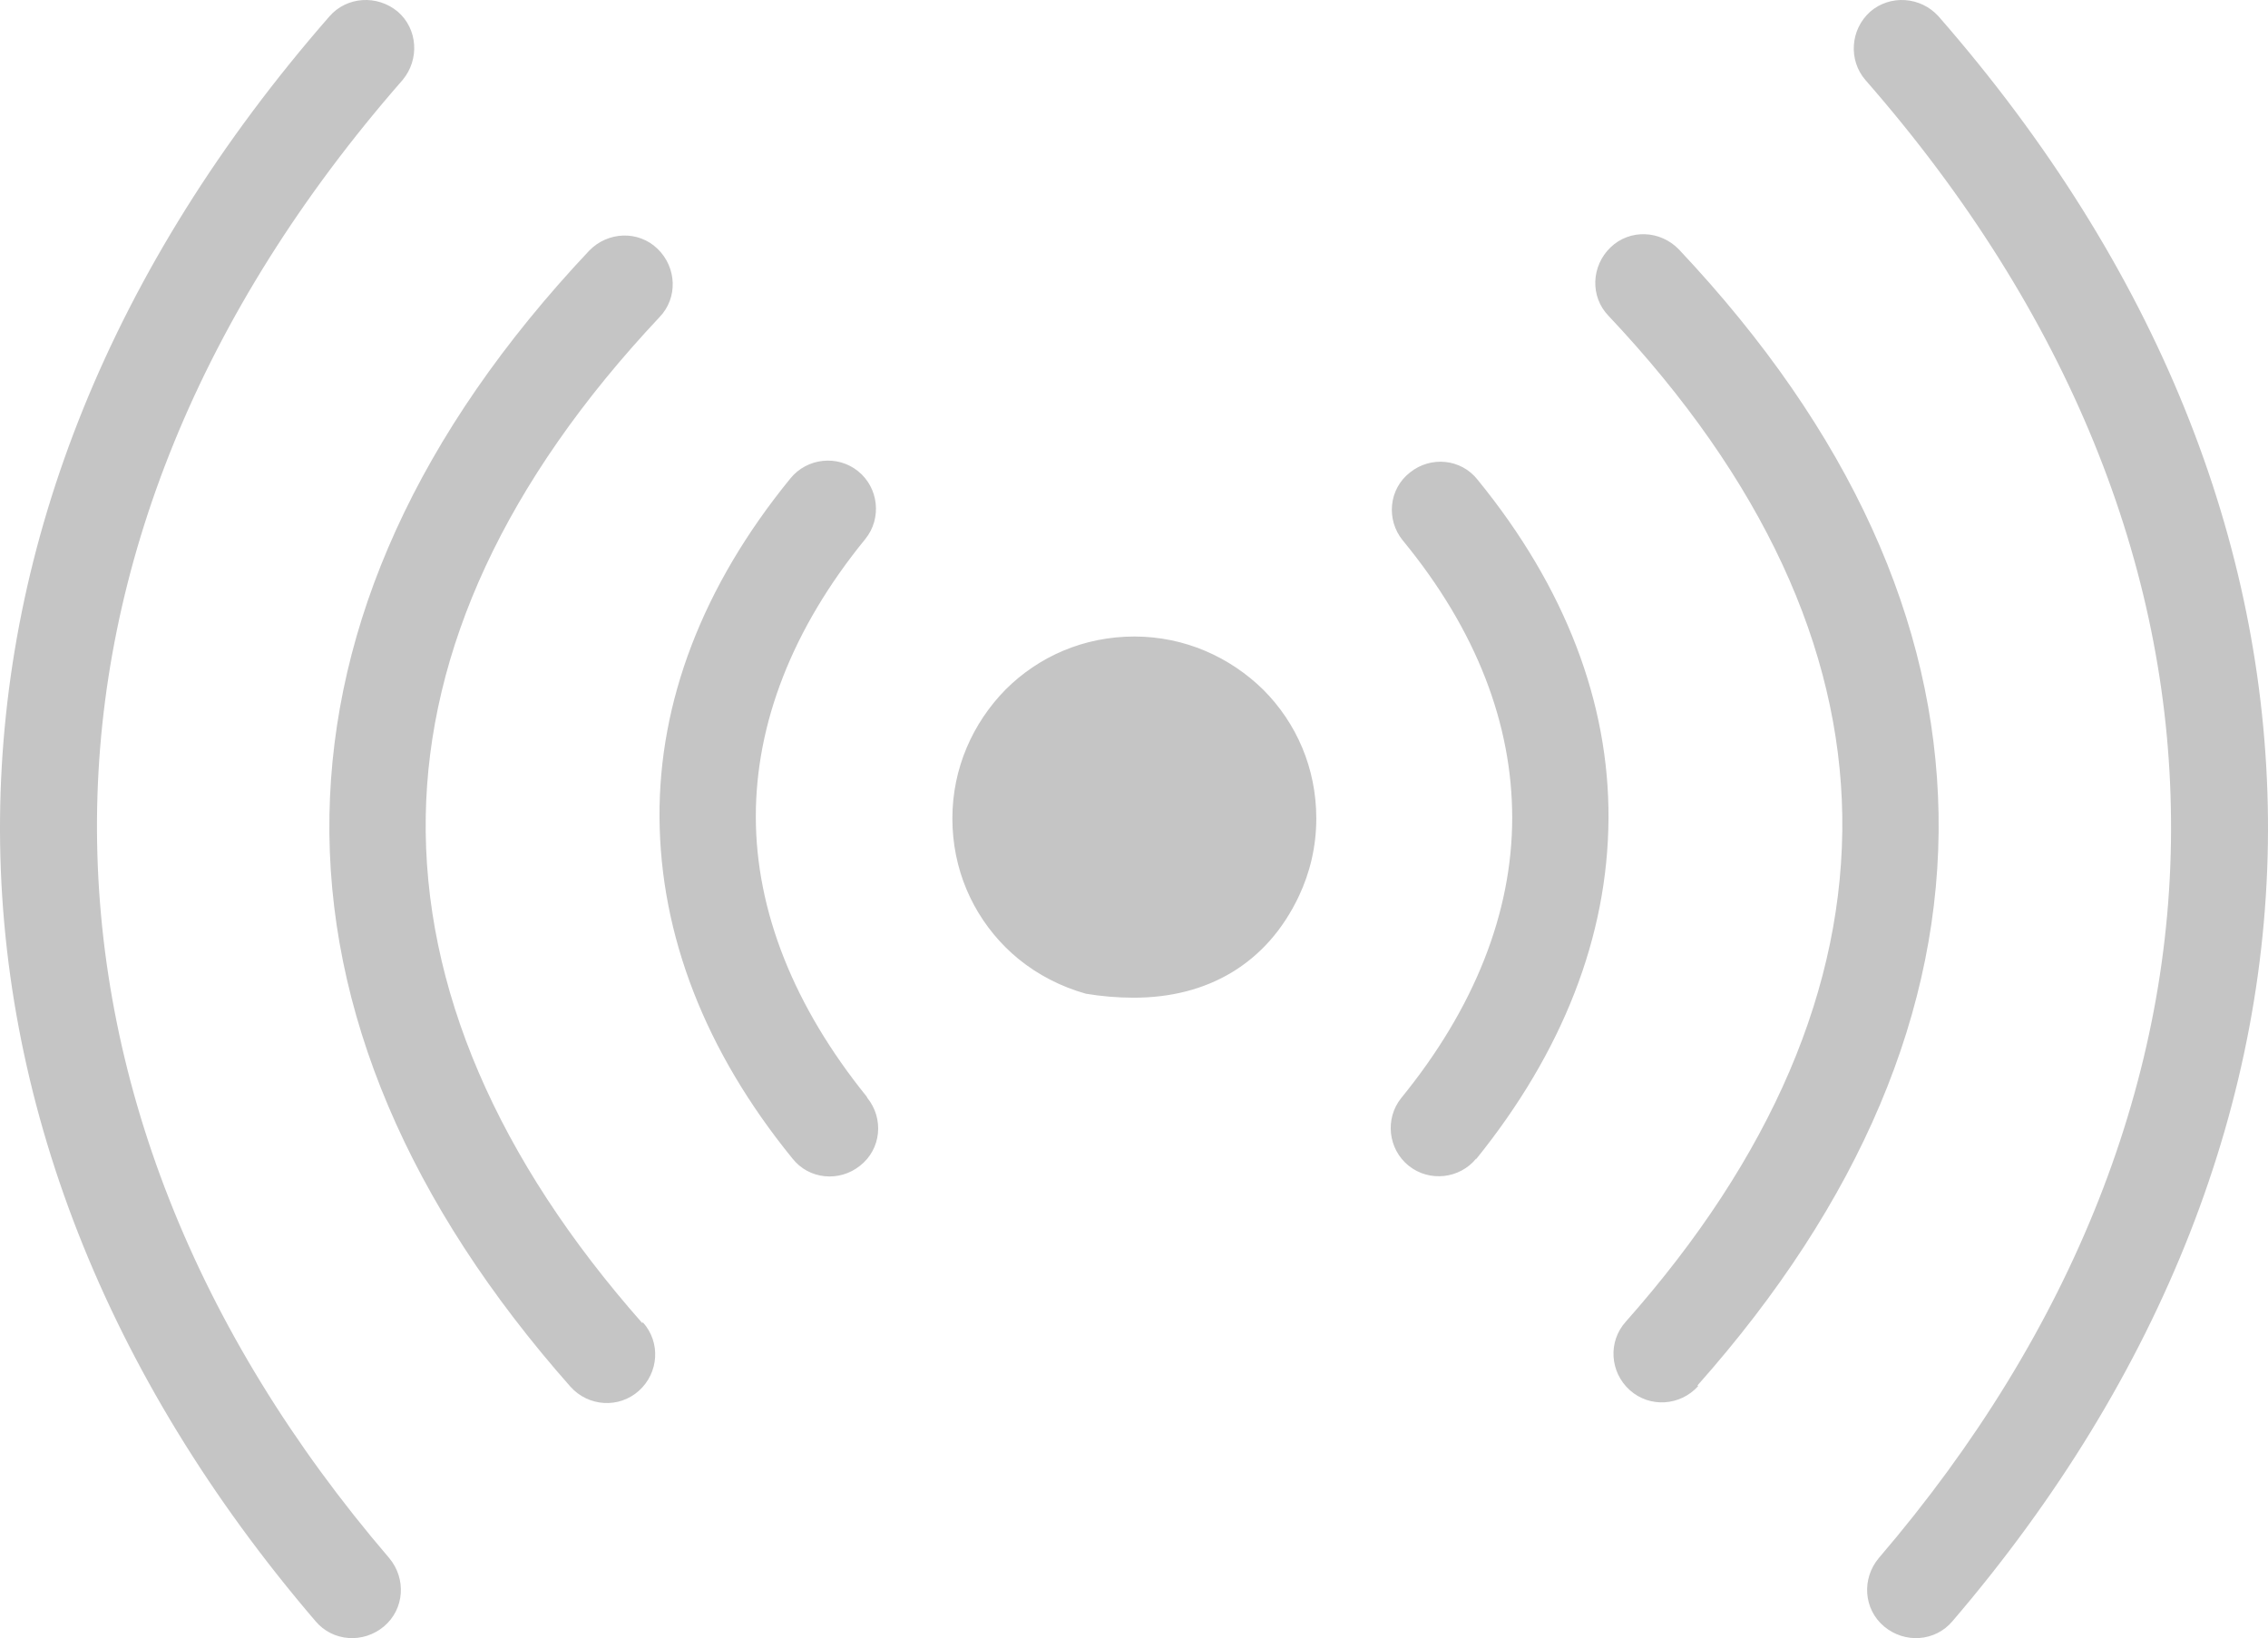 <svg fill="#c5c5c5" xmlns="http://www.w3.org/2000/svg"  viewBox="0 0 333333 240819" shape-rendering="geometricPrecision" text-rendering="geometricPrecision" image-rendering="optimizeQuality" fill-rule="evenodd" clip-rule="evenodd"><path d="M57204 229050c2538 3026 2245 7516-781 10053-3026 2538-7516 2246-10054-781C15525 202306-384 161506 6 120218 396 79907 16111 39400 48419 2407c2538-2928 7028-3221 10054-683 2928 2538 3221 7028 683 10053-29965 34260-44606 71643-44899 108539-293 37871 14348 75352 42947 108733zm37286-34650c2635 2928 2343 7418-586 10053-2928 2635-7418 2343-10054-586-23719-26841-35919-55245-35431-84039 488-28013 12884-56124 38164-82965 2733-2831 7223-3026 10053-293 2831 2733 3026 7223 293 10054-22742 24206-33967 48998-34357 73400-390 25182 10542 50365 31819 74473l98-97zm32991-32991c2441 3026 2050 7515-1073 9956-3026 2440-7516 2050-9956-1074-12787-15714-19424-32795-19522-50169-98-16886 6247-33870 19229-49779 2440-3026 6930-3514 9956-1074s3514 6930 1074 9956c-10835 13274-16105 27232-16105 40800 0 13957 5661 28013 16300 41190l97 195zm159483 76913c-2537 3026-7028 3319-10054 781-3026-2537-3319-7027-781-10053 28598-33381 43337-70959 42947-108733-293-36895-14934-74279-44899-108539-2538-2928-2245-7418 683-10053 2928-2538 7418-2245 10054 683 32307 36993 48022 77499 48413 117811 390 41287-15519 82087-46363 118104zm-37383-34552c-2635 2928-7125 3221-10054 586-2928-2635-3221-7125-585-10054 21376-24109 32210-49291 31819-74474-390-24499-11615-49291-34357-73400-2733-2831-2538-7321 293-10054 2830-2733 7320-2538 10053 293 25280 26841 37676 54854 38164 82965 488 28794-11615 57197-35431 84039l98 98zm-32600-33479c-2440 3026-6930 3514-9956 1074-3026-2441-3514-6930-1074-9956 10737-13177 16300-27232 16300-41190 0-13665-5173-27525-16105-40799-2440-3026-2049-7515 1074-9956 3026-2440 7516-2050 9956 1074 12981 15910 19326 32893 19229 49780-98 17374-6735 34357-19522 50169l98-195zm-50441-23620c-2317-7-4633-200-6949-586-3648-1031-7038-2770-9909-5114-663-541-1298-1114-1902-1718-4880-4880-7808-11517-7808-18935s3026-14056 7808-18936c4880-4880 11518-7808 18936-7808s14055 3026 18935 7808c4881 4880 7808 11518 7808 18936 0 4106-927 7972-2565 11434-4695 9918-13425 14952-24354 14919z" fill-rule="nonzero"/></svg>